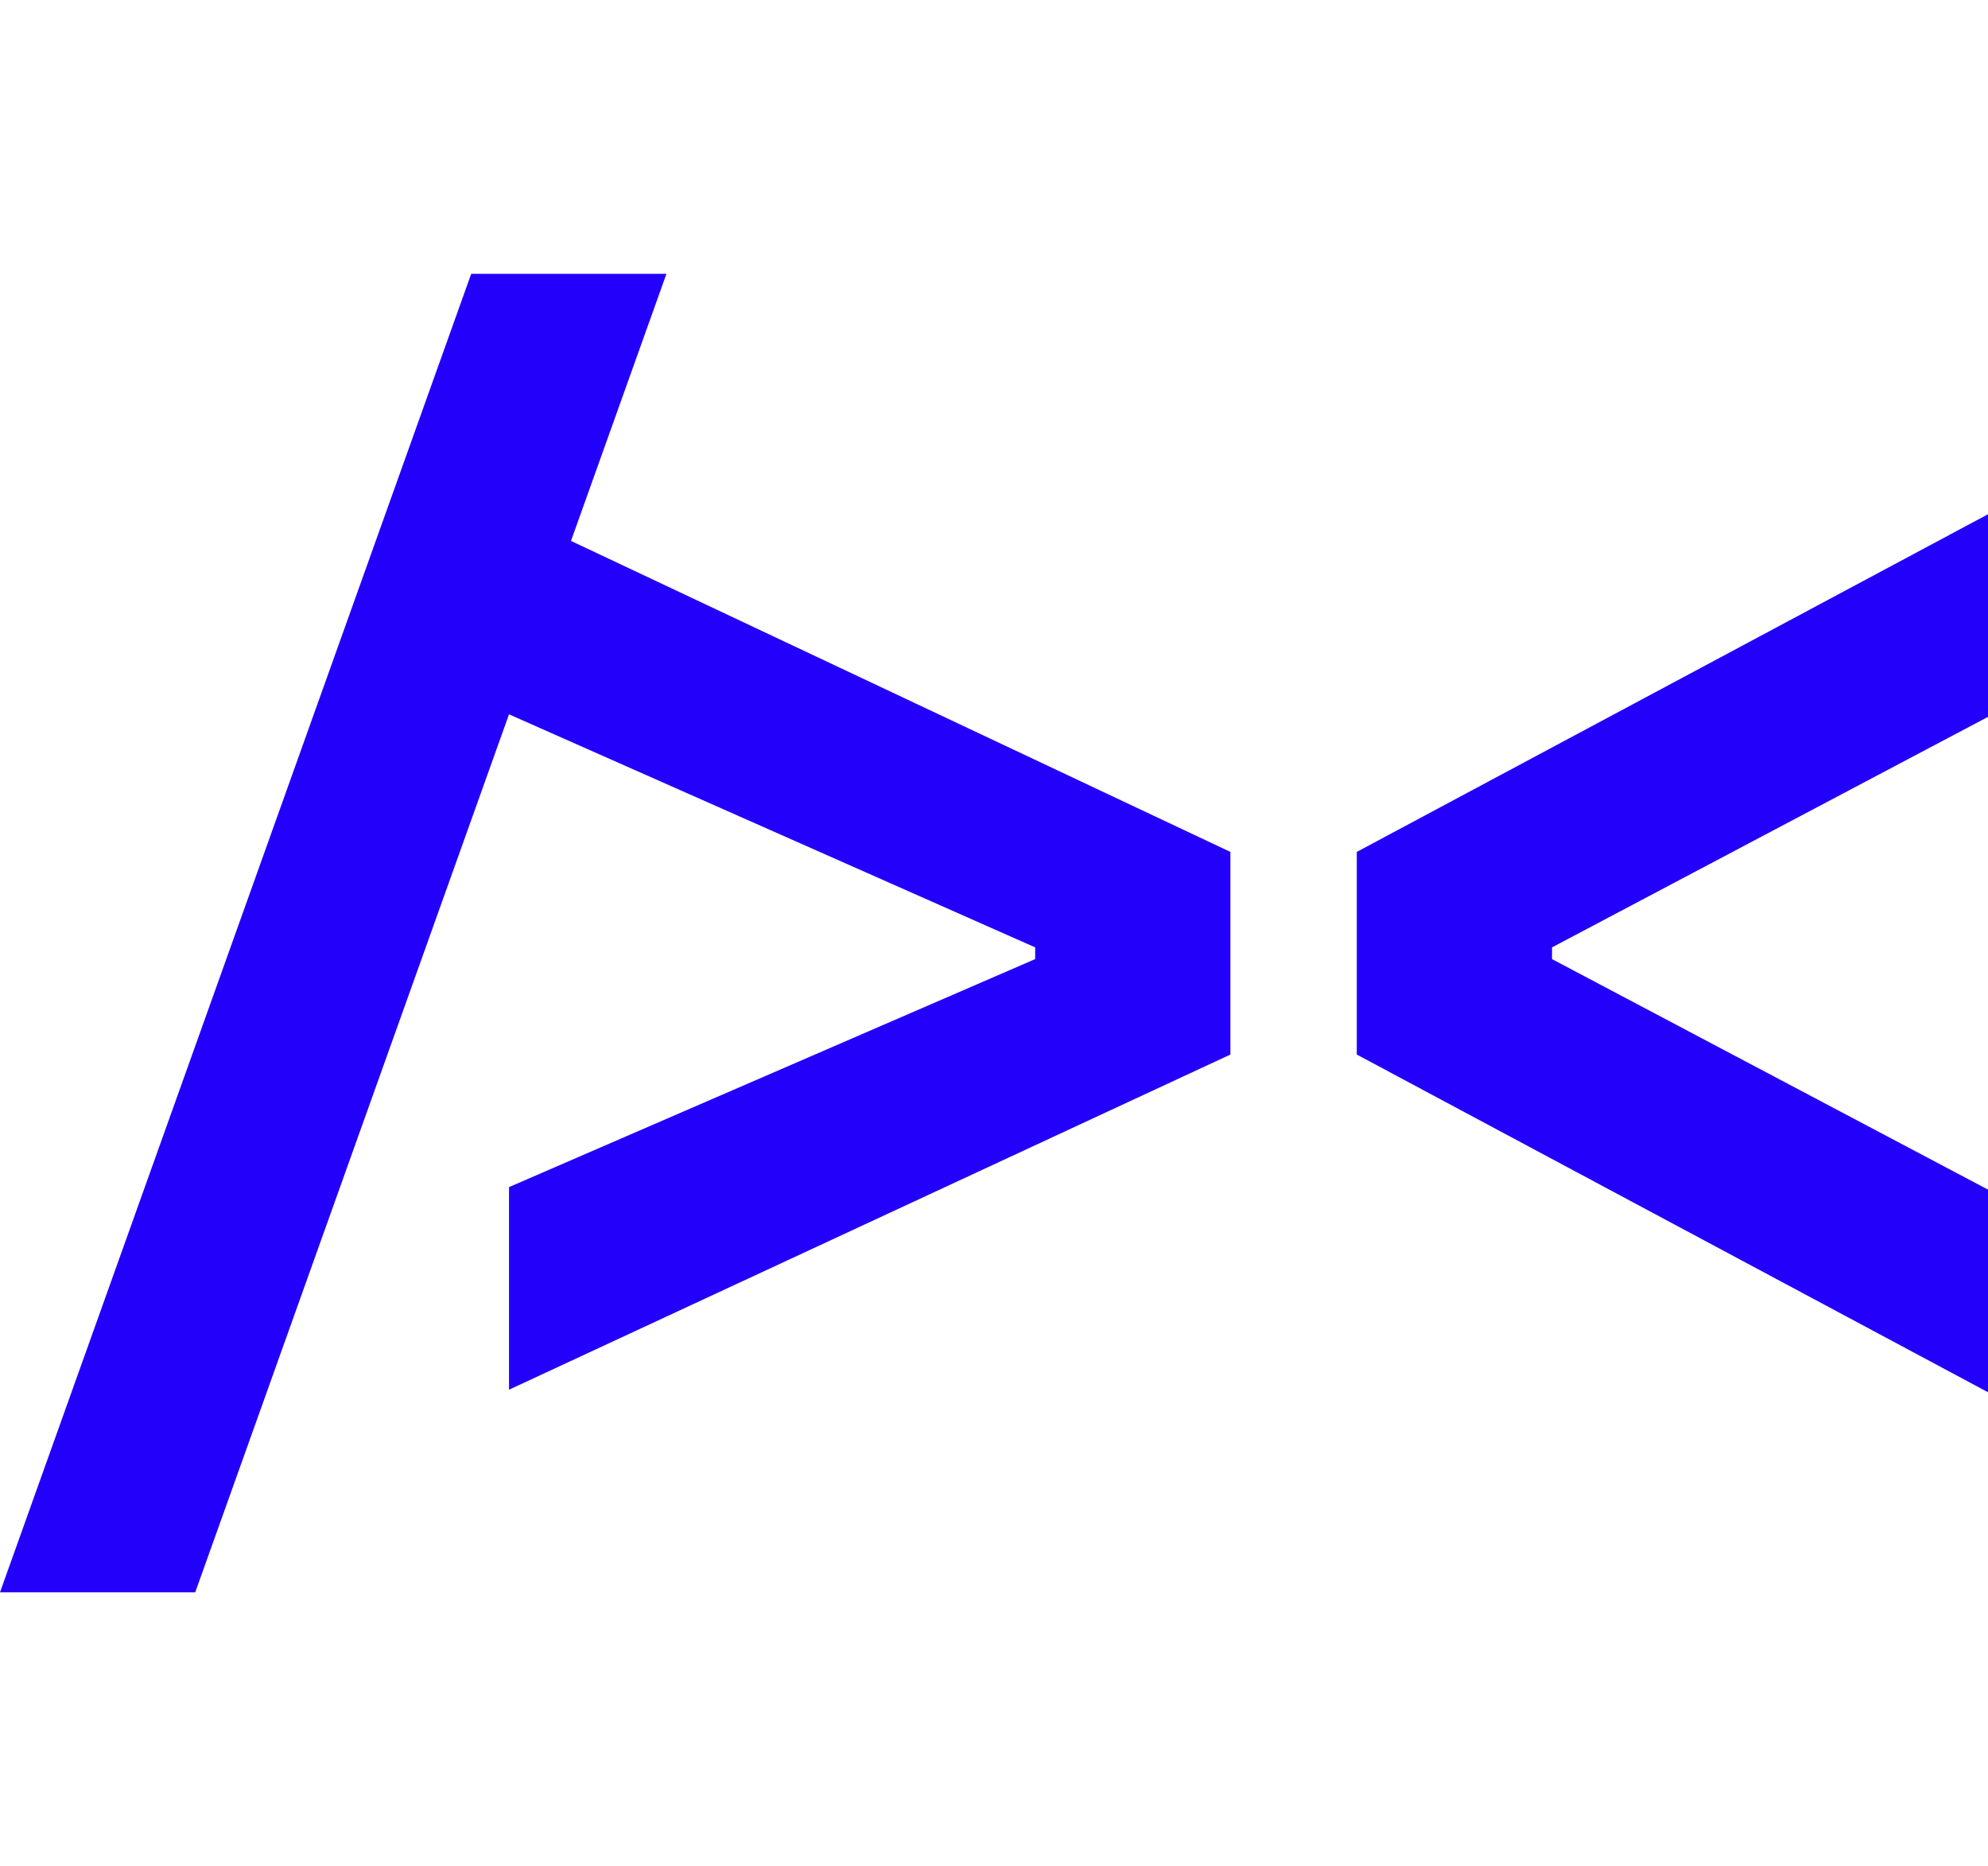 <svg width="65" height="61" viewBox="0 0 92 61" fill="none" xmlns="http://www.w3.org/2000/svg">
<path d="M62.789 36.12V26.746L92 11.123V20.497L71.824 31.162V31.705L92 42.37V51.744L62.789 36.12Z" fill="#2300FA"/>
<path d="M0 61L21.806 0H30.841L9.035 61H0Z" fill="#2300FA"/>
<path d="M23.556 42.253L47.905 31.705V31.162L23.556 20.38V11.005L56.94 26.746V36.12L23.556 51.627V42.253Z" fill="#2300FA"/>
</svg>
